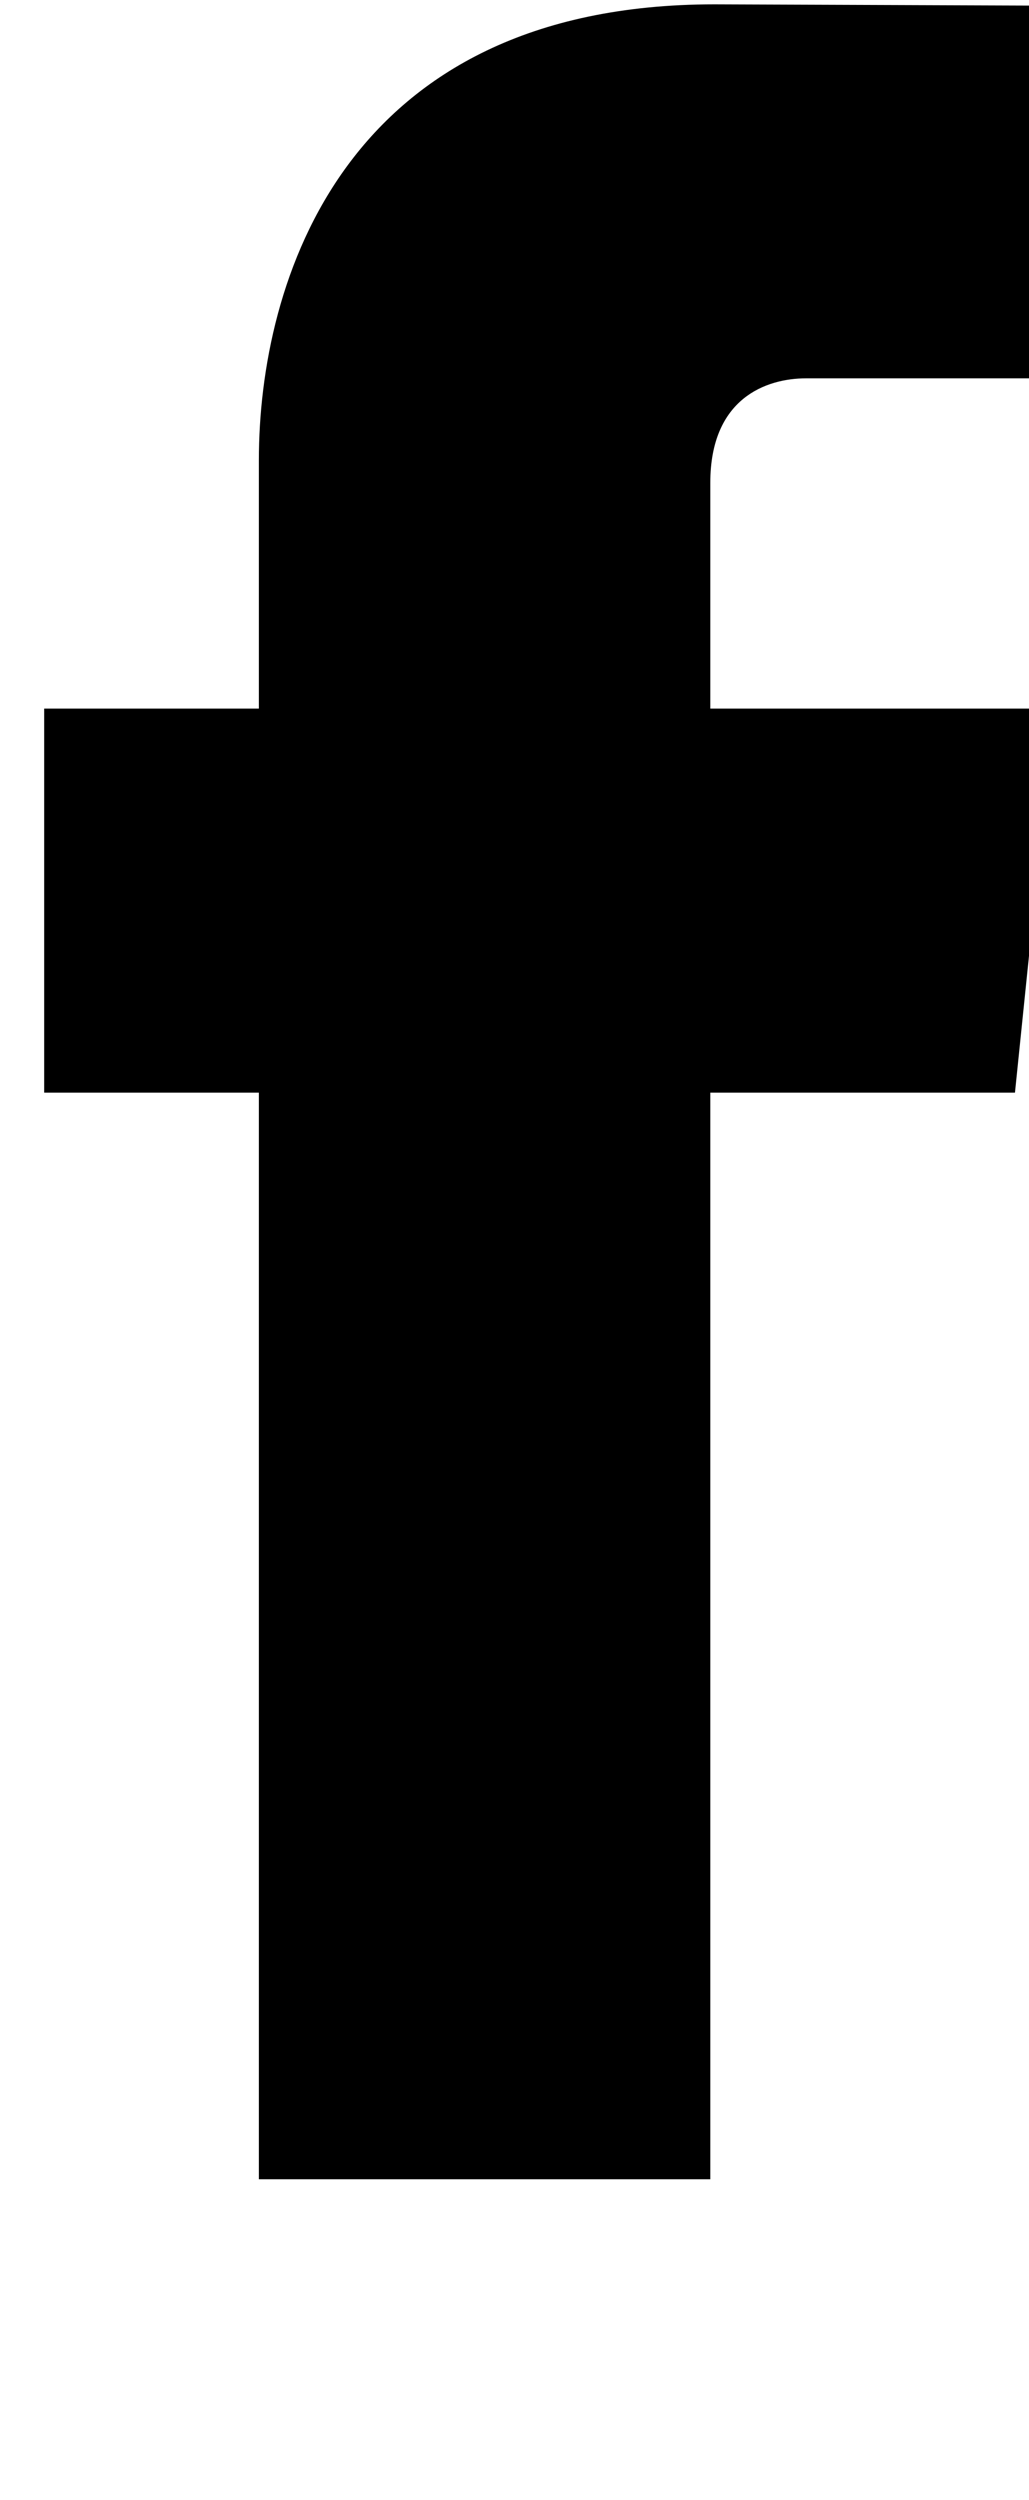<svg xmlns="http://www.w3.org/2000/svg" viewBox="0 0 14 34">
  <path fill="#" d="M14.345,9.636 L9.664,9.636 L9.664,6.566 C9.664,5.413 10.428,5.145 10.967,5.145 L14.27,5.145 L14.27,0.077 L9.721,0.059 C4.671,0.059 3.522,3.839 3.522,6.258 L3.522,9.636 L0.601,9.636 L0.601,14.859 L3.522,14.859 L3.522,29.636 L9.664,29.636 L9.664,14.859 L13.809,14.859 L14.345,9.636 Z"/>
</svg>